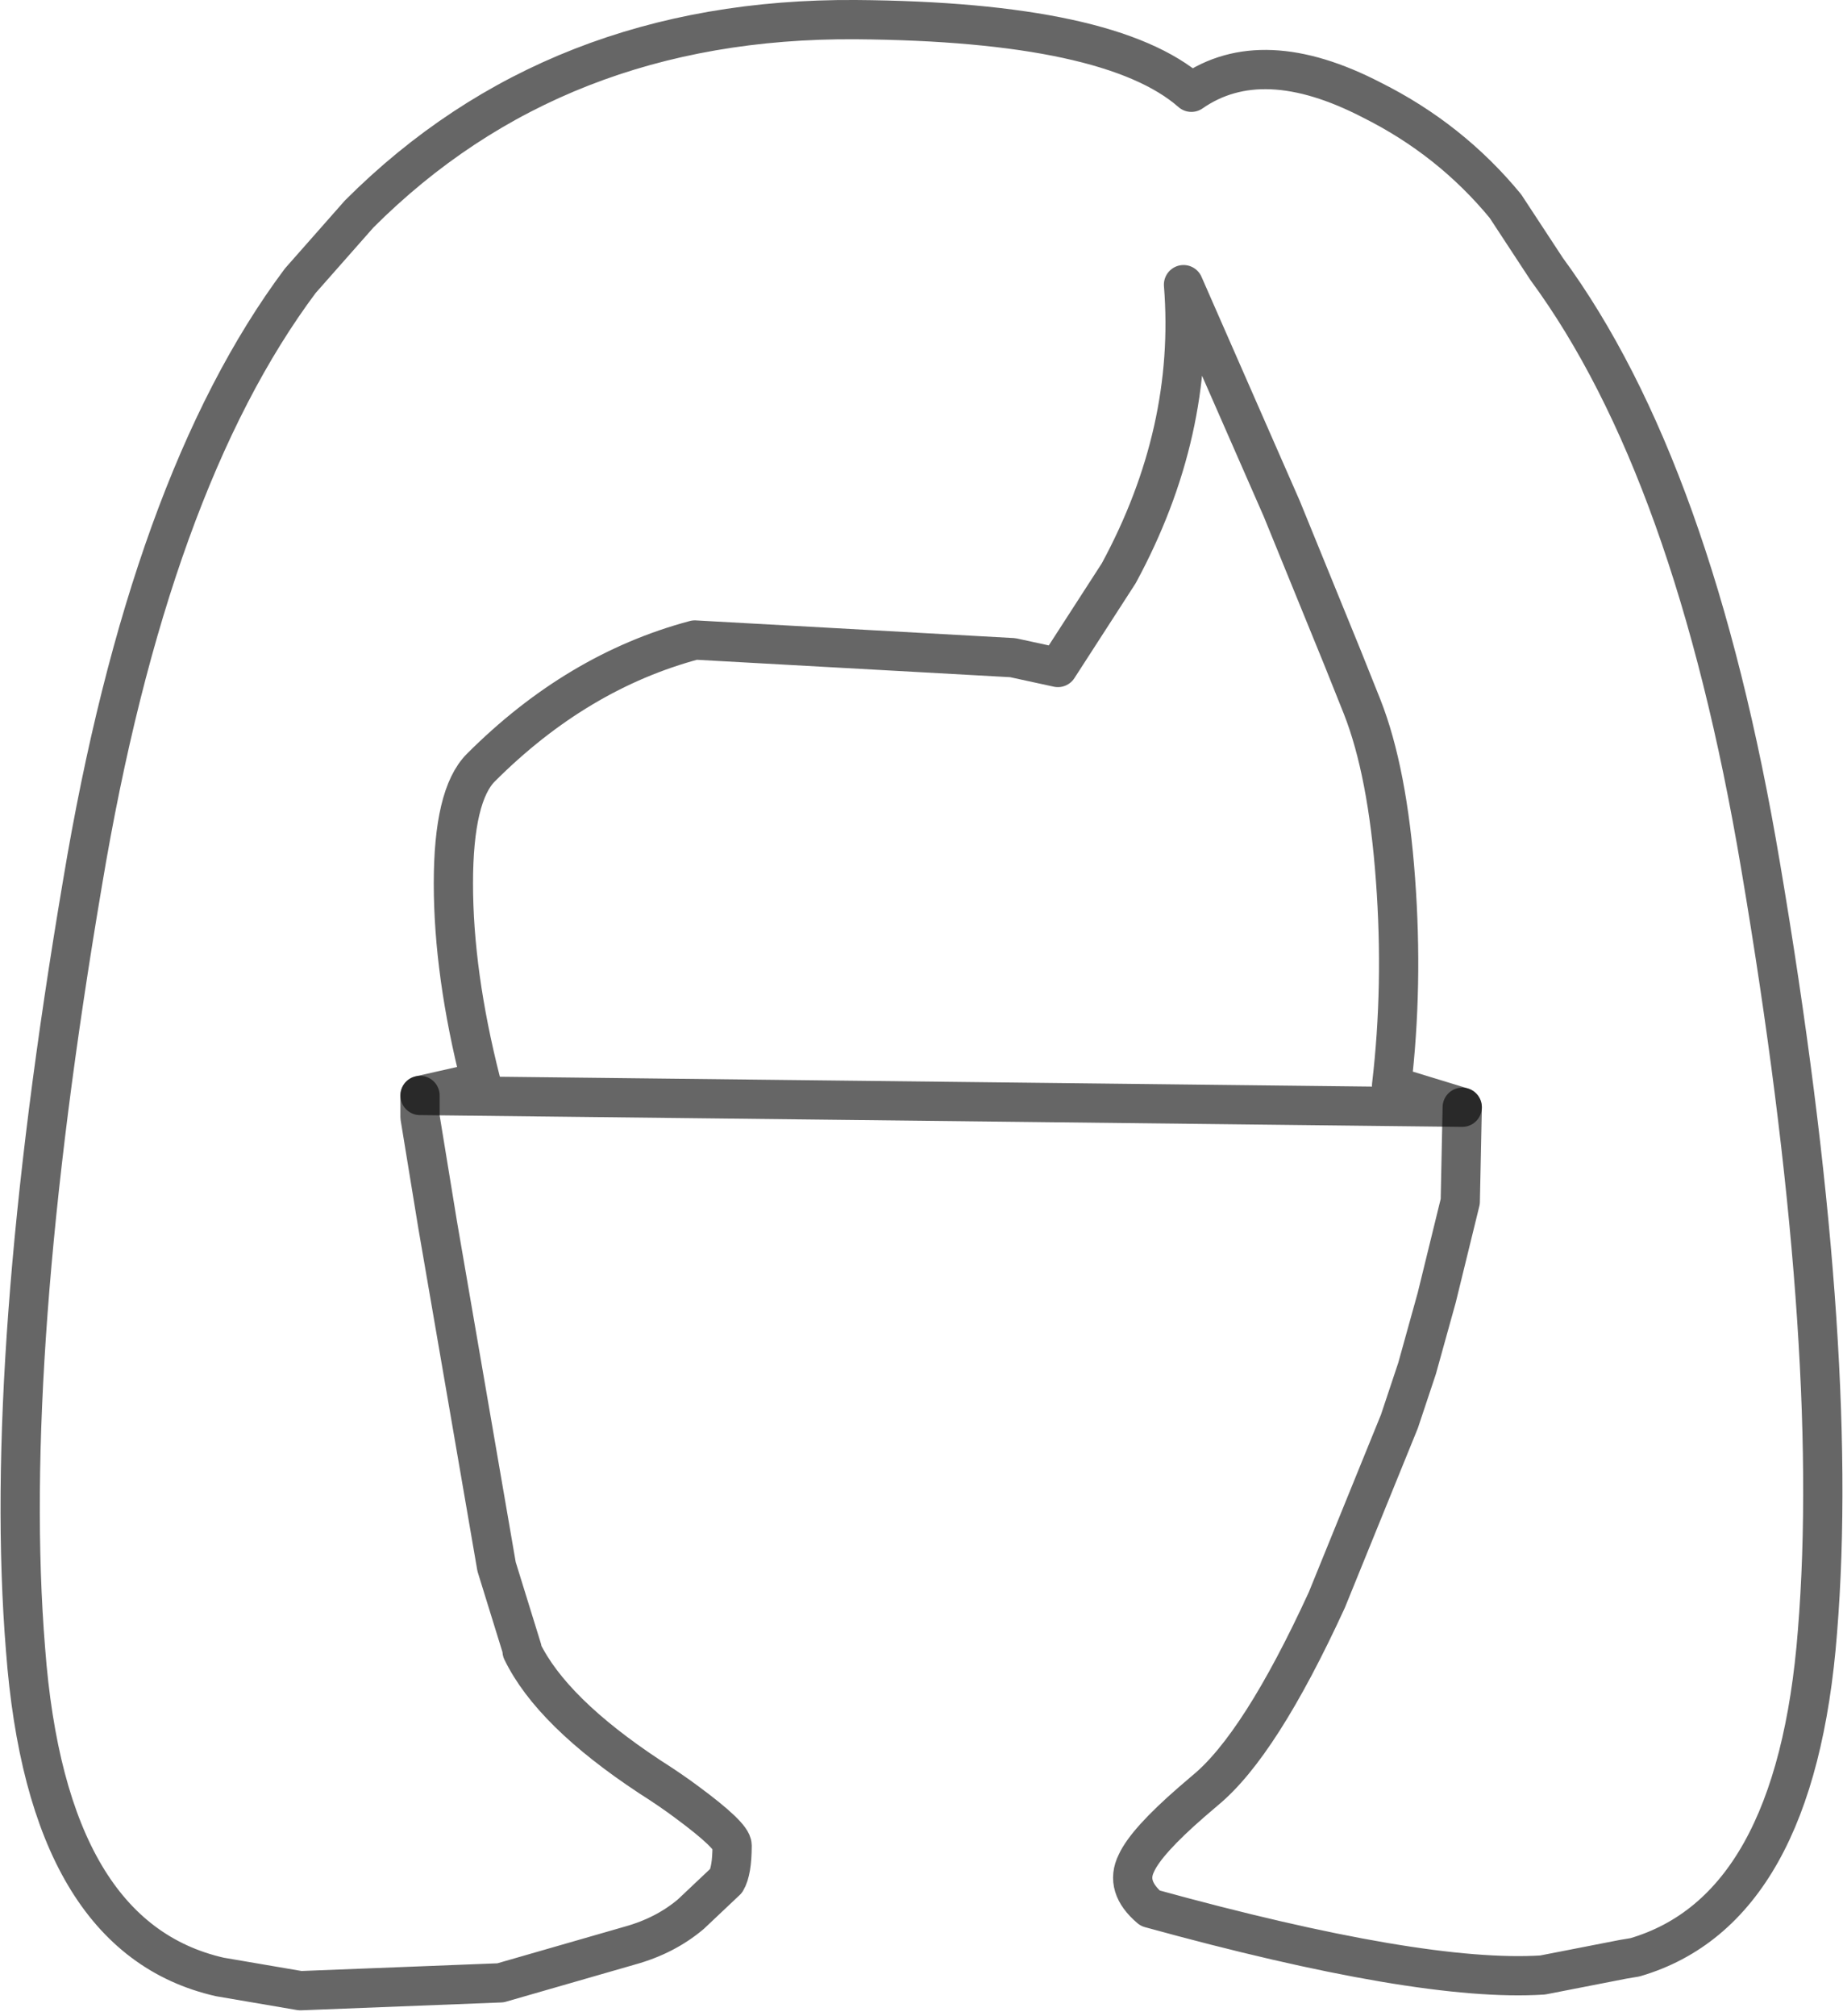 <?xml version="1.0" encoding="UTF-8" standalone="no"?>
<svg xmlns:xlink="http://www.w3.org/1999/xlink" height="51.35px" width="46.95px" xmlns="http://www.w3.org/2000/svg">
  <g transform="matrix(1.0, 0.0, 0.0, 1.0, 23.5, 25.65)">
    <path d="M-12.8 2.25 L-12.8 2.8 -12.35 5.55 -10.85 14.25 -10.2 16.35 -10.2 16.4 Q-9.45 17.95 -6.95 19.6 -6.4 19.95 -6.0 20.25 -4.85 21.1 -4.85 21.35 -4.85 22.0 -5.0 22.25 L-5.9 23.1 Q-6.55 23.65 -7.45 23.9 L-10.75 24.85 -15.85 25.05 -17.9 24.7 Q-22.3 23.7 -22.85 16.35 -23.45 8.95 -21.4 -3.15 -19.7 -13.35 -15.85 -18.5 L-14.35 -20.2 Q-9.35 -25.2 -1.7 -25.15 4.8 -25.1 6.85 -23.3 8.65 -24.55 11.45 -23.1 13.45 -22.1 14.85 -20.4 L15.9 -18.8 Q19.65 -13.7 21.35 -3.6 23.4 8.5 22.8 15.9 22.25 23.0 18.15 24.2 L17.85 24.25 15.8 24.65 Q12.7 24.85 5.8 22.95 5.15 22.4 5.45 21.8 5.7 21.25 6.85 20.25 L7.2 19.95 Q8.6 18.8 10.3 15.1 L12.15 10.55 12.6 9.2 13.1 7.4 13.7 4.95 13.75 2.55 11.95 2.0 Q12.25 -0.55 12.05 -3.25 11.85 -6.0 11.2 -7.65 L10.7 -8.9 9.15 -12.7 6.65 -18.4 Q6.95 -14.65 5.0 -11.05 L3.45 -8.65 2.3 -8.9 -5.8 -9.35 Q-8.8 -8.55 -11.25 -6.1 -11.95 -5.4 -11.95 -3.15 -11.95 -0.85 -11.25 1.9 L-12.8 2.25" fill="#ffffff" fill-opacity="0.0" fill-rule="evenodd" stroke="none"/>
    <path d="M-12.8 2.25 L-12.8 2.8 -12.35 5.55 -10.85 14.25 -10.2 16.35 -10.2 16.4 Q-9.45 17.95 -6.95 19.6 -6.4 19.95 -6.0 20.25 -4.85 21.1 -4.85 21.35 -4.85 22.0 -5.0 22.25 L-5.9 23.1 Q-6.55 23.65 -7.45 23.9 L-10.75 24.85 -15.85 25.05 -17.9 24.7 Q-22.3 23.7 -22.85 16.35 -23.45 8.95 -21.4 -3.15 -19.7 -13.35 -15.85 -18.5 L-14.35 -20.2 Q-9.35 -25.2 -1.7 -25.15 4.8 -25.1 6.85 -23.3 8.65 -24.55 11.45 -23.1 13.45 -22.1 14.85 -20.4 L15.9 -18.8 Q19.65 -13.7 21.35 -3.6 23.4 8.5 22.8 15.9 22.25 23.0 18.15 24.2 L17.85 24.25 15.8 24.65 Q12.7 24.85 5.8 22.95 5.15 22.4 5.45 21.8 5.7 21.25 6.85 20.25 L7.2 19.95 Q8.6 18.8 10.3 15.1 L12.15 10.55 12.6 9.2 13.1 7.4 13.7 4.95 13.75 2.55" fill="none" stroke="#000000" stroke-linecap="round" stroke-linejoin="round" stroke-opacity="0.6" stroke-width="1.0"/>
    <path d="M13.75 2.55 L11.95 2.0 Q12.25 -0.55 12.05 -3.25 11.85 -6.0 11.2 -7.65 L10.7 -8.9 9.15 -12.7 6.65 -18.4 Q6.95 -14.65 5.0 -11.05 L3.45 -8.65 2.3 -8.9 -5.8 -9.35 Q-8.8 -8.55 -11.25 -6.1 -11.95 -5.4 -11.95 -3.15 -11.95 -0.85 -11.25 1.9 L-12.8 2.25 Z" fill="none" stroke="#000000" stroke-linecap="round" stroke-linejoin="round" stroke-opacity="0.6" stroke-width="1.0"/>
  </g>
</svg>
